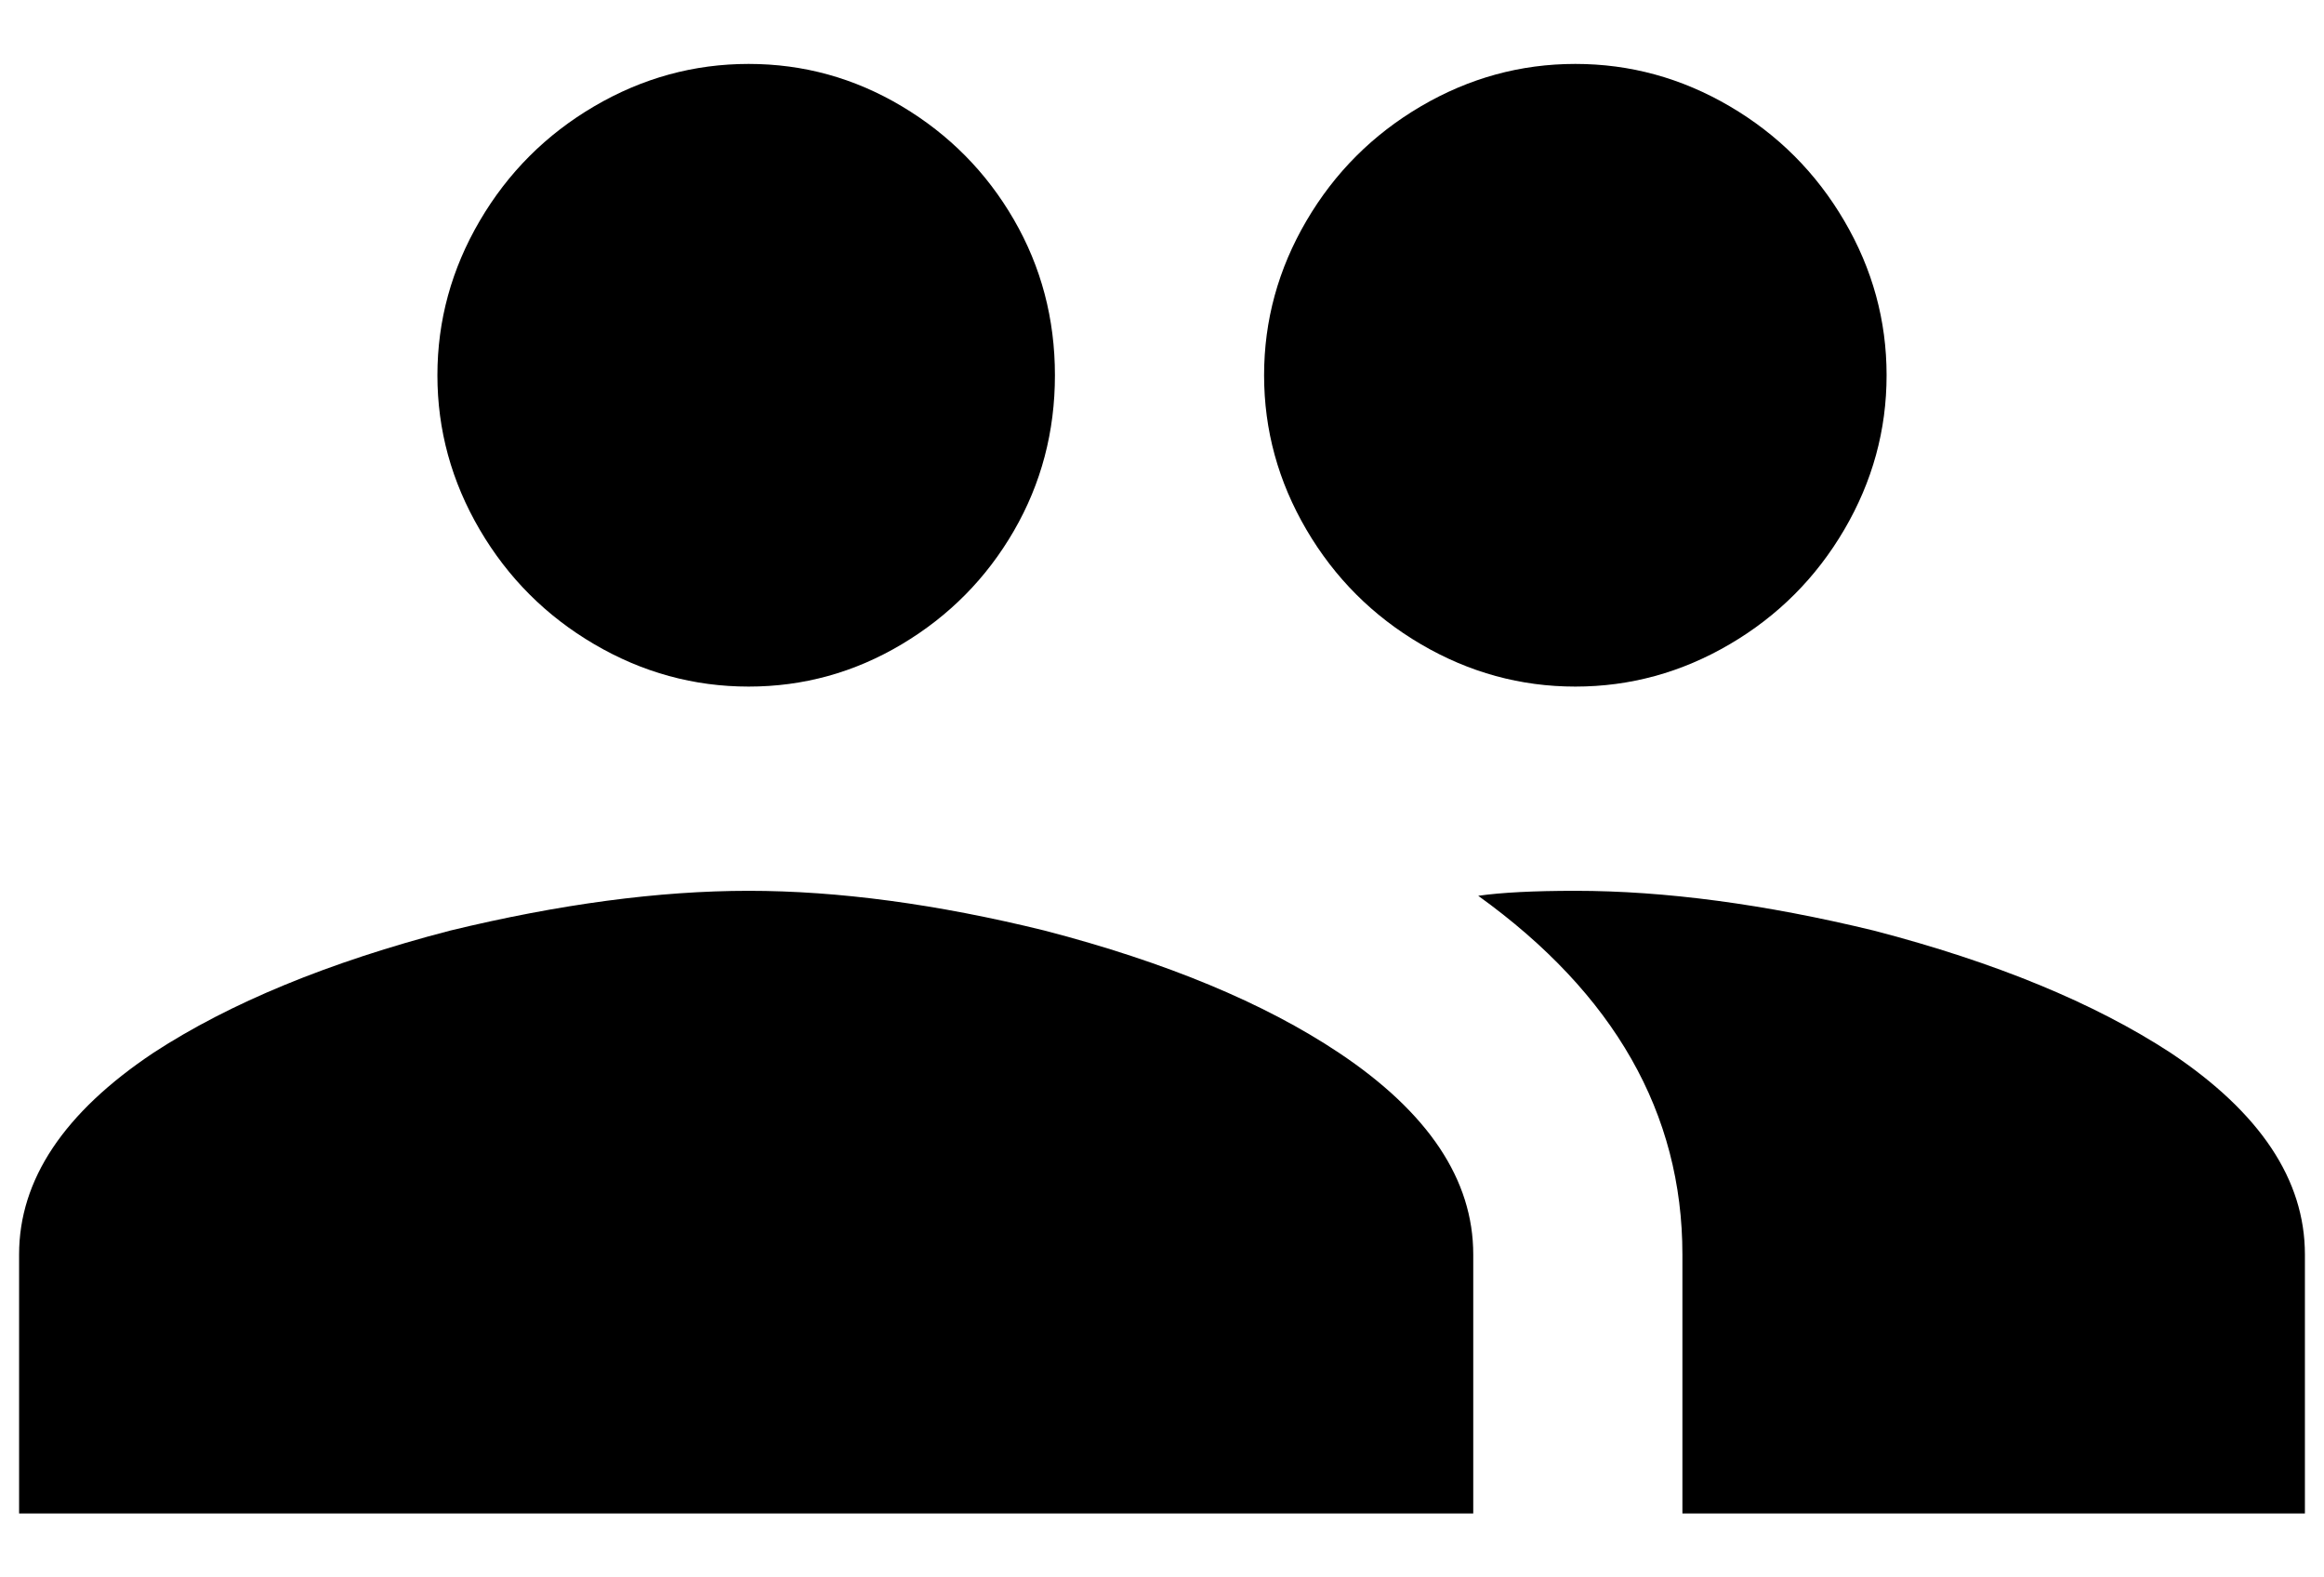 <svg width="28" height="19" viewBox="0 0 28 19" xmlns="http://www.w3.org/2000/svg">
    <path fill-rule="evenodd" clip-rule="evenodd" d="M18.98 10.73C20.06 10.73 21.26 10.89 22.58 11.21C24.04 11.59 25.23 12.08 26.15 12.68C27.23 13.4 27.77 14.21 27.77 15.11V18.23H20.27V15.11C20.27 13.41 19.45 11.97 17.81 10.79C18.09 10.75 18.48 10.73 18.98 10.73ZM9.02 10.73C10.1 10.73 11.29 10.89 12.59 11.21C14.05 11.59 15.23 12.08 16.13 12.68C17.21 13.4 17.75 14.21 17.75 15.11V18.23H0.23V15.11C0.23 14.21 0.77 13.4 1.85 12.68C2.77 12.08 3.96 11.59 5.42 11.21C6.74 10.89 7.94 10.73 9.02 10.73ZM9.02 8.27C8.36 8.27 7.74 8.1 7.16 7.76C6.58 7.42 6.12 6.96 5.78 6.38C5.44 5.8 5.27 5.18 5.27 4.52C5.27 3.86 5.44 3.24 5.78 2.66C6.12 2.08 6.58 1.62 7.16 1.28C7.74 0.94 8.36 0.77 9.02 0.77C9.68 0.77 10.295 0.94 10.865 1.28C11.435 1.62 11.885 2.075 12.215 2.645C12.545 3.215 12.71 3.84 12.71 4.52C12.71 5.2 12.545 5.825 12.215 6.395C11.885 6.965 11.435 7.42 10.865 7.76C10.295 8.1 9.68 8.27 9.02 8.27ZM18.98 8.27C18.32 8.27 17.7 8.1 17.12 7.76C16.54 7.42 16.08 6.96 15.74 6.38C15.4 5.8 15.23 5.18 15.23 4.52C15.23 3.86 15.4 3.24 15.74 2.66C16.08 2.08 16.54 1.62 17.12 1.28C17.7 0.94 18.32 0.77 18.98 0.77C19.64 0.77 20.26 0.94 20.84 1.28C21.42 1.62 21.88 2.08 22.22 2.66C22.56 3.24 22.73 3.86 22.73 4.52C22.73 5.18 22.56 5.8 22.22 6.38C21.88 6.96 21.42 7.42 20.84 7.76C20.26 8.1 19.64 8.27 18.98 8.27Z"/>
</svg>

